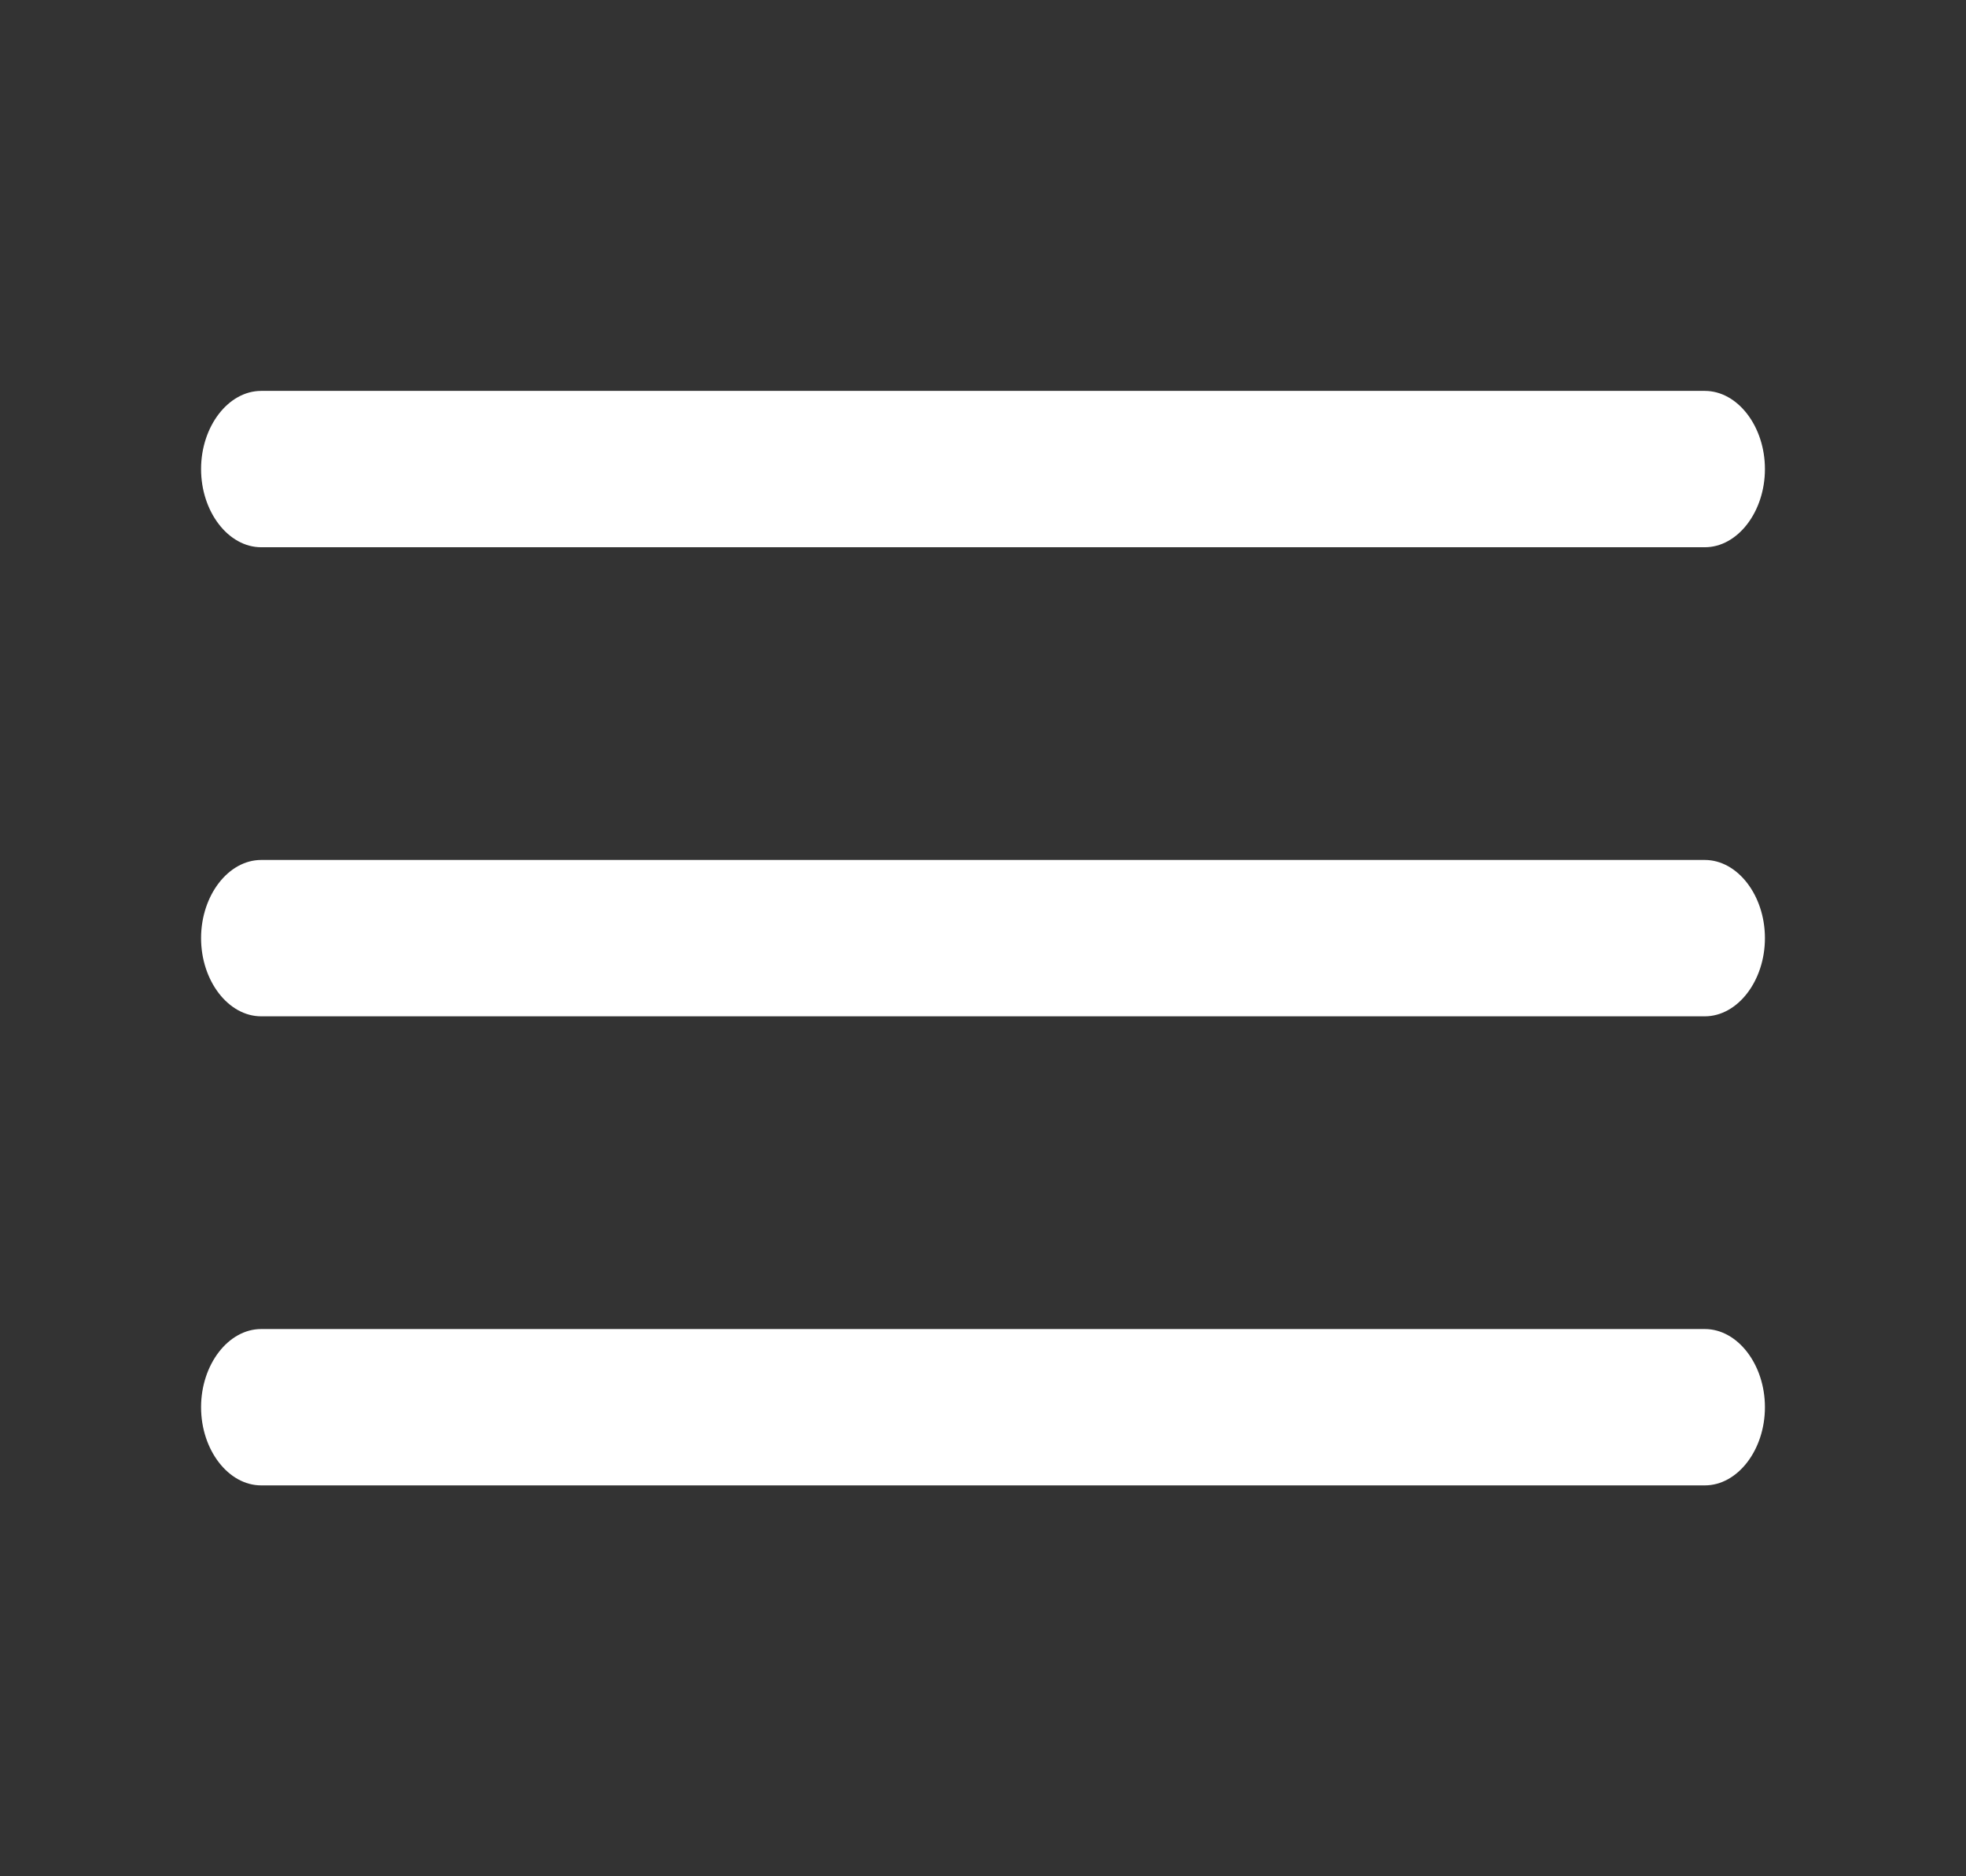 <svg width="22" height="21" viewBox="0 0 22 21" fill="none" xmlns="http://www.w3.org/2000/svg">
<rect x="0" y="0" width="22" height="21" fill="#333333" stroke="none"/>
<path d="M19.077 6.125H2.923C2.555 6.125 2.25 5.728 2.25 5.25C2.25 4.772 2.555 4.375 2.923 4.375H19.077C19.445 4.375 19.75 4.772 19.75 5.25C19.75 5.728 19.445 6.125 19.077 6.125Z" fill="white"/>
<path d="M19.077 11.375H2.923C2.555 11.375 2.25 10.978 2.25 10.5C2.25 10.022 2.555 9.625 2.923 9.625H19.077C19.445 9.625 19.75 10.022 19.75 10.5C19.75 10.978 19.445 11.375 19.077 11.375Z" fill="white"/>
<path d="M19.077 16.625H2.923C2.555 16.625 2.25 16.228 2.25 15.75C2.25 15.272 2.555 14.875 2.923 14.875H19.077C19.445 14.875 19.75 15.272 19.75 15.75C19.75 16.228 19.445 16.625 19.077 16.625Z" fill="white"/>
</svg>

